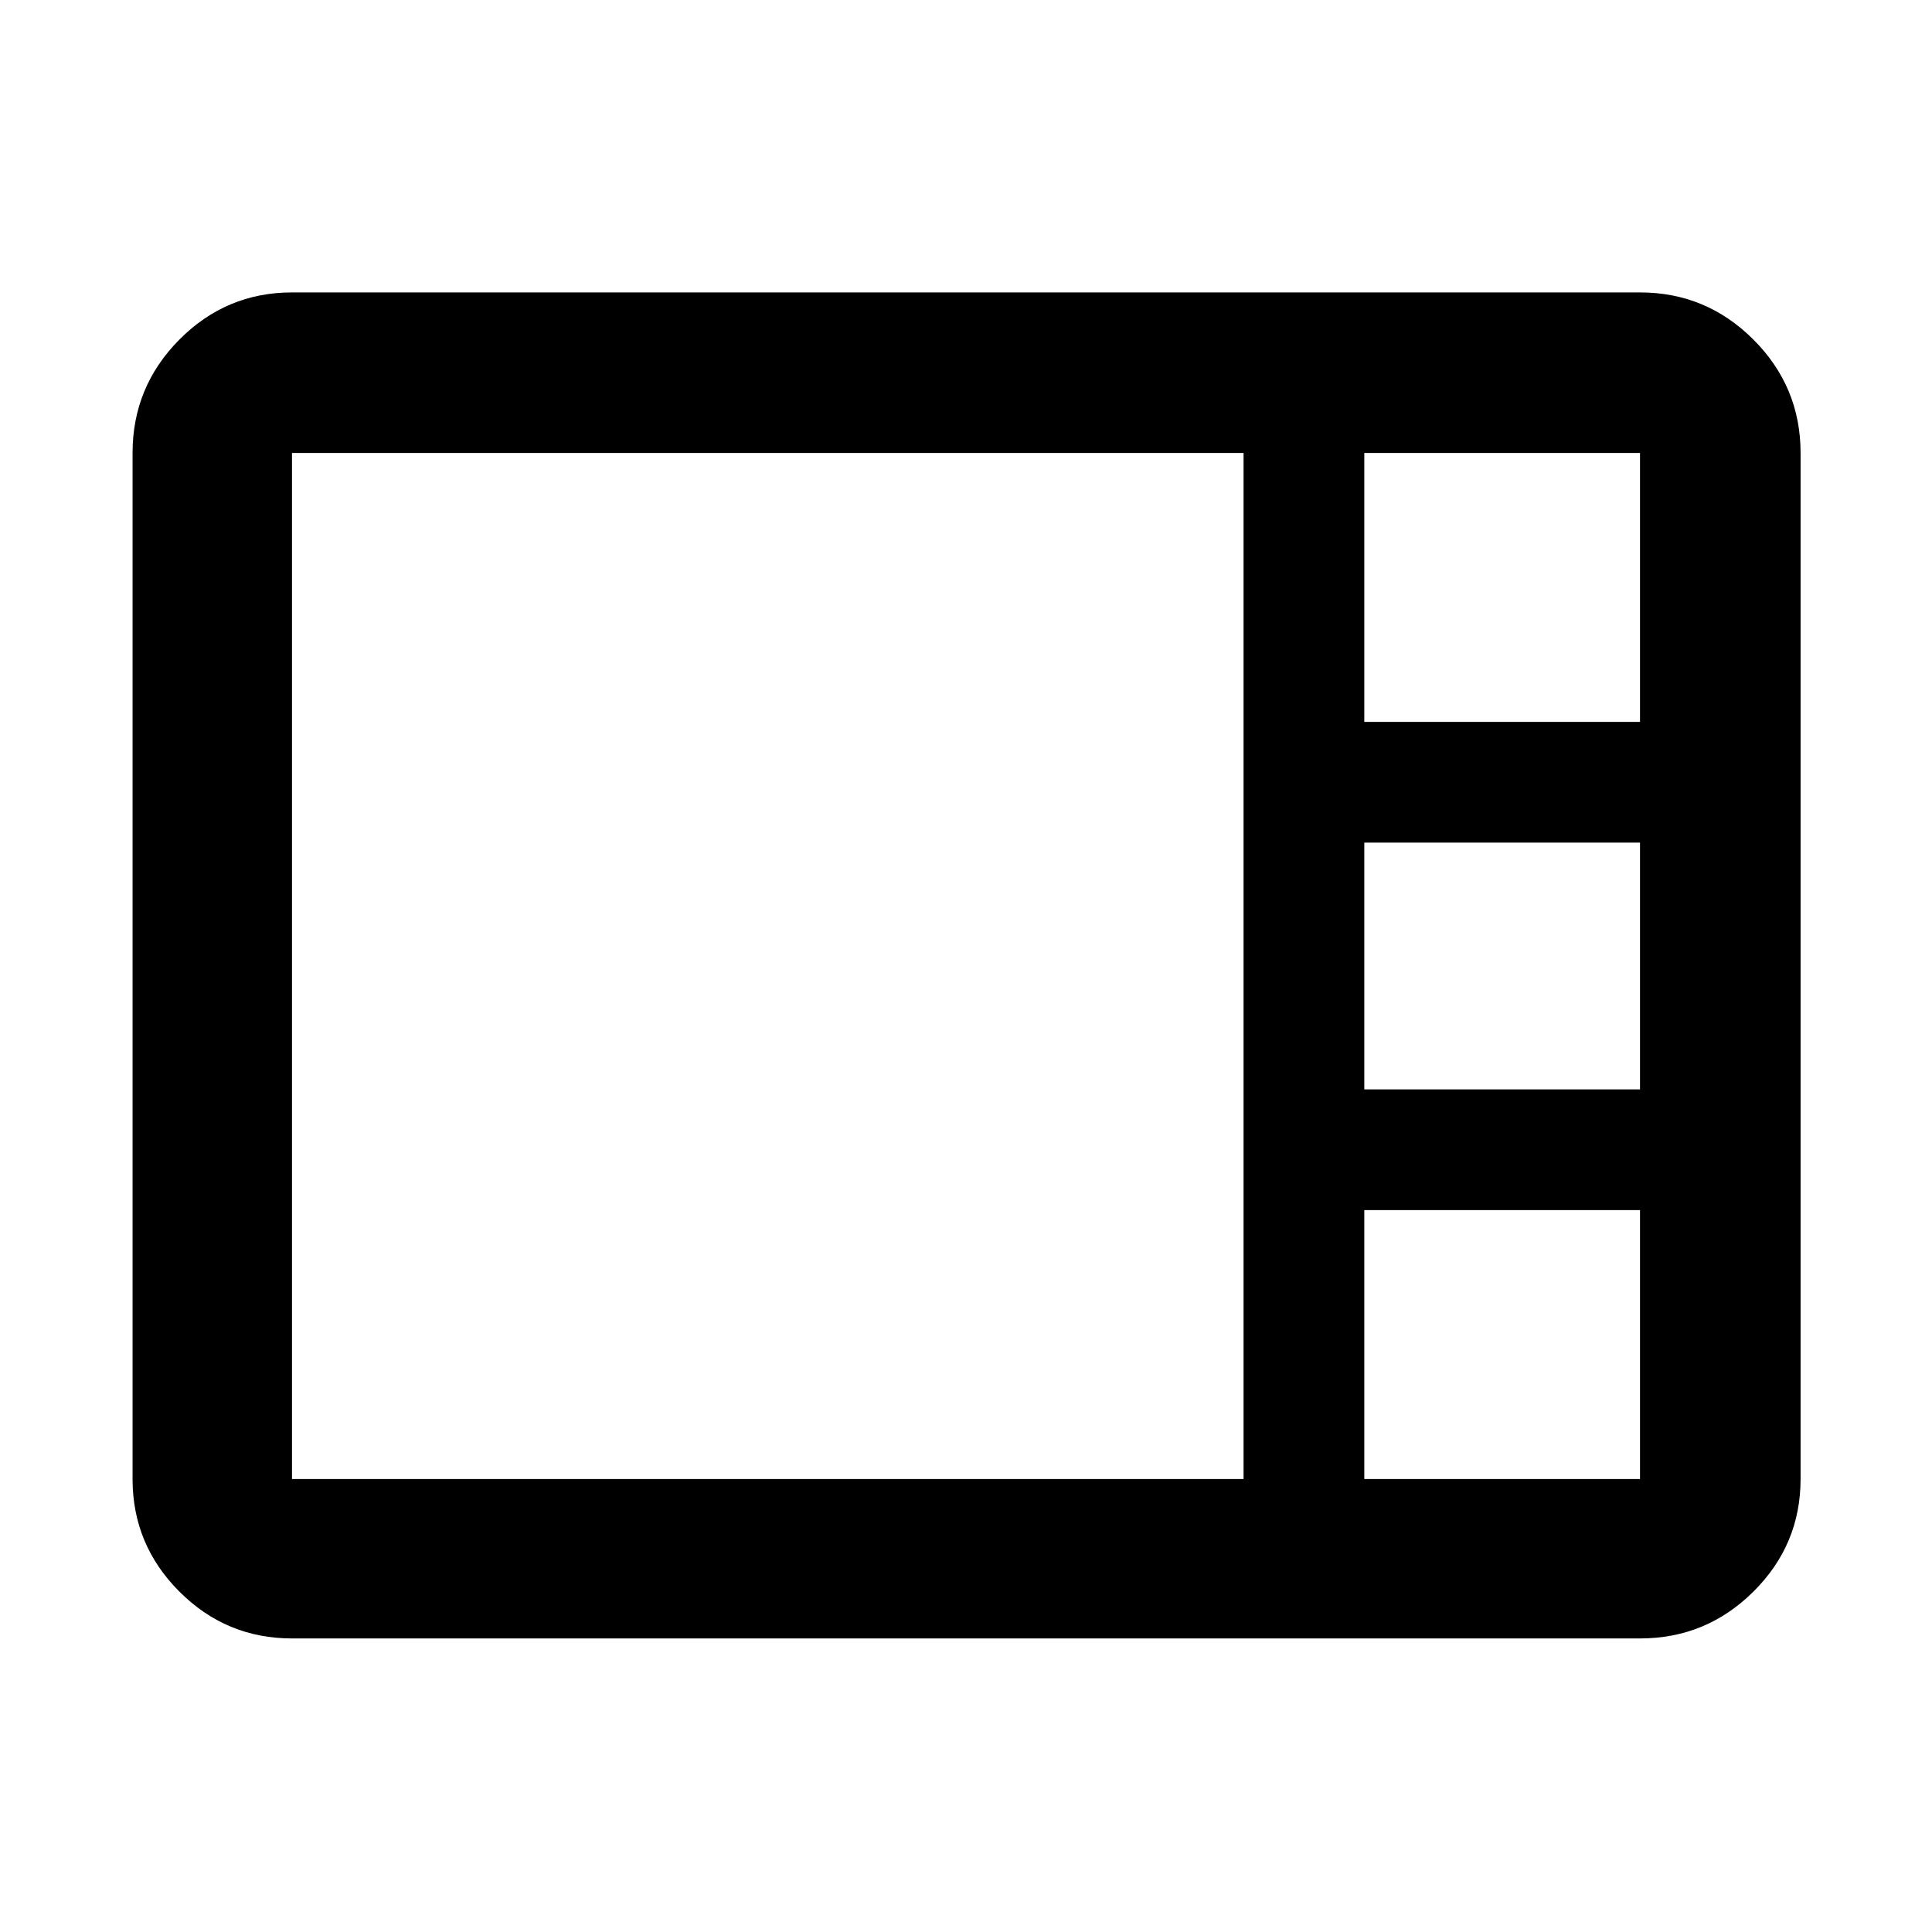 <svg xmlns="http://www.w3.org/2000/svg" width="48" height="48" viewBox="0 -960 960 960"><path d="M145.087-145.869q-32.677 0-55.948-23.27-23.27-23.271-23.27-55.948v-509.826q0-32.91 23.27-56.347 23.271-23.436 55.948-23.436h669.826q32.91 0 56.347 23.436 23.436 23.437 23.436 56.347v509.826q0 32.677-23.436 55.948-23.437 23.27-56.347 23.27H145.087Zm532.826-455.435h137v-133.609h-137v133.609Zm0 182.608h137v-122.608h-137v122.608ZM145.087-225.087h472.826v-509.826H145.087v509.826Zm532.826 0h137v-133.609h-137v133.609Z"/></svg>